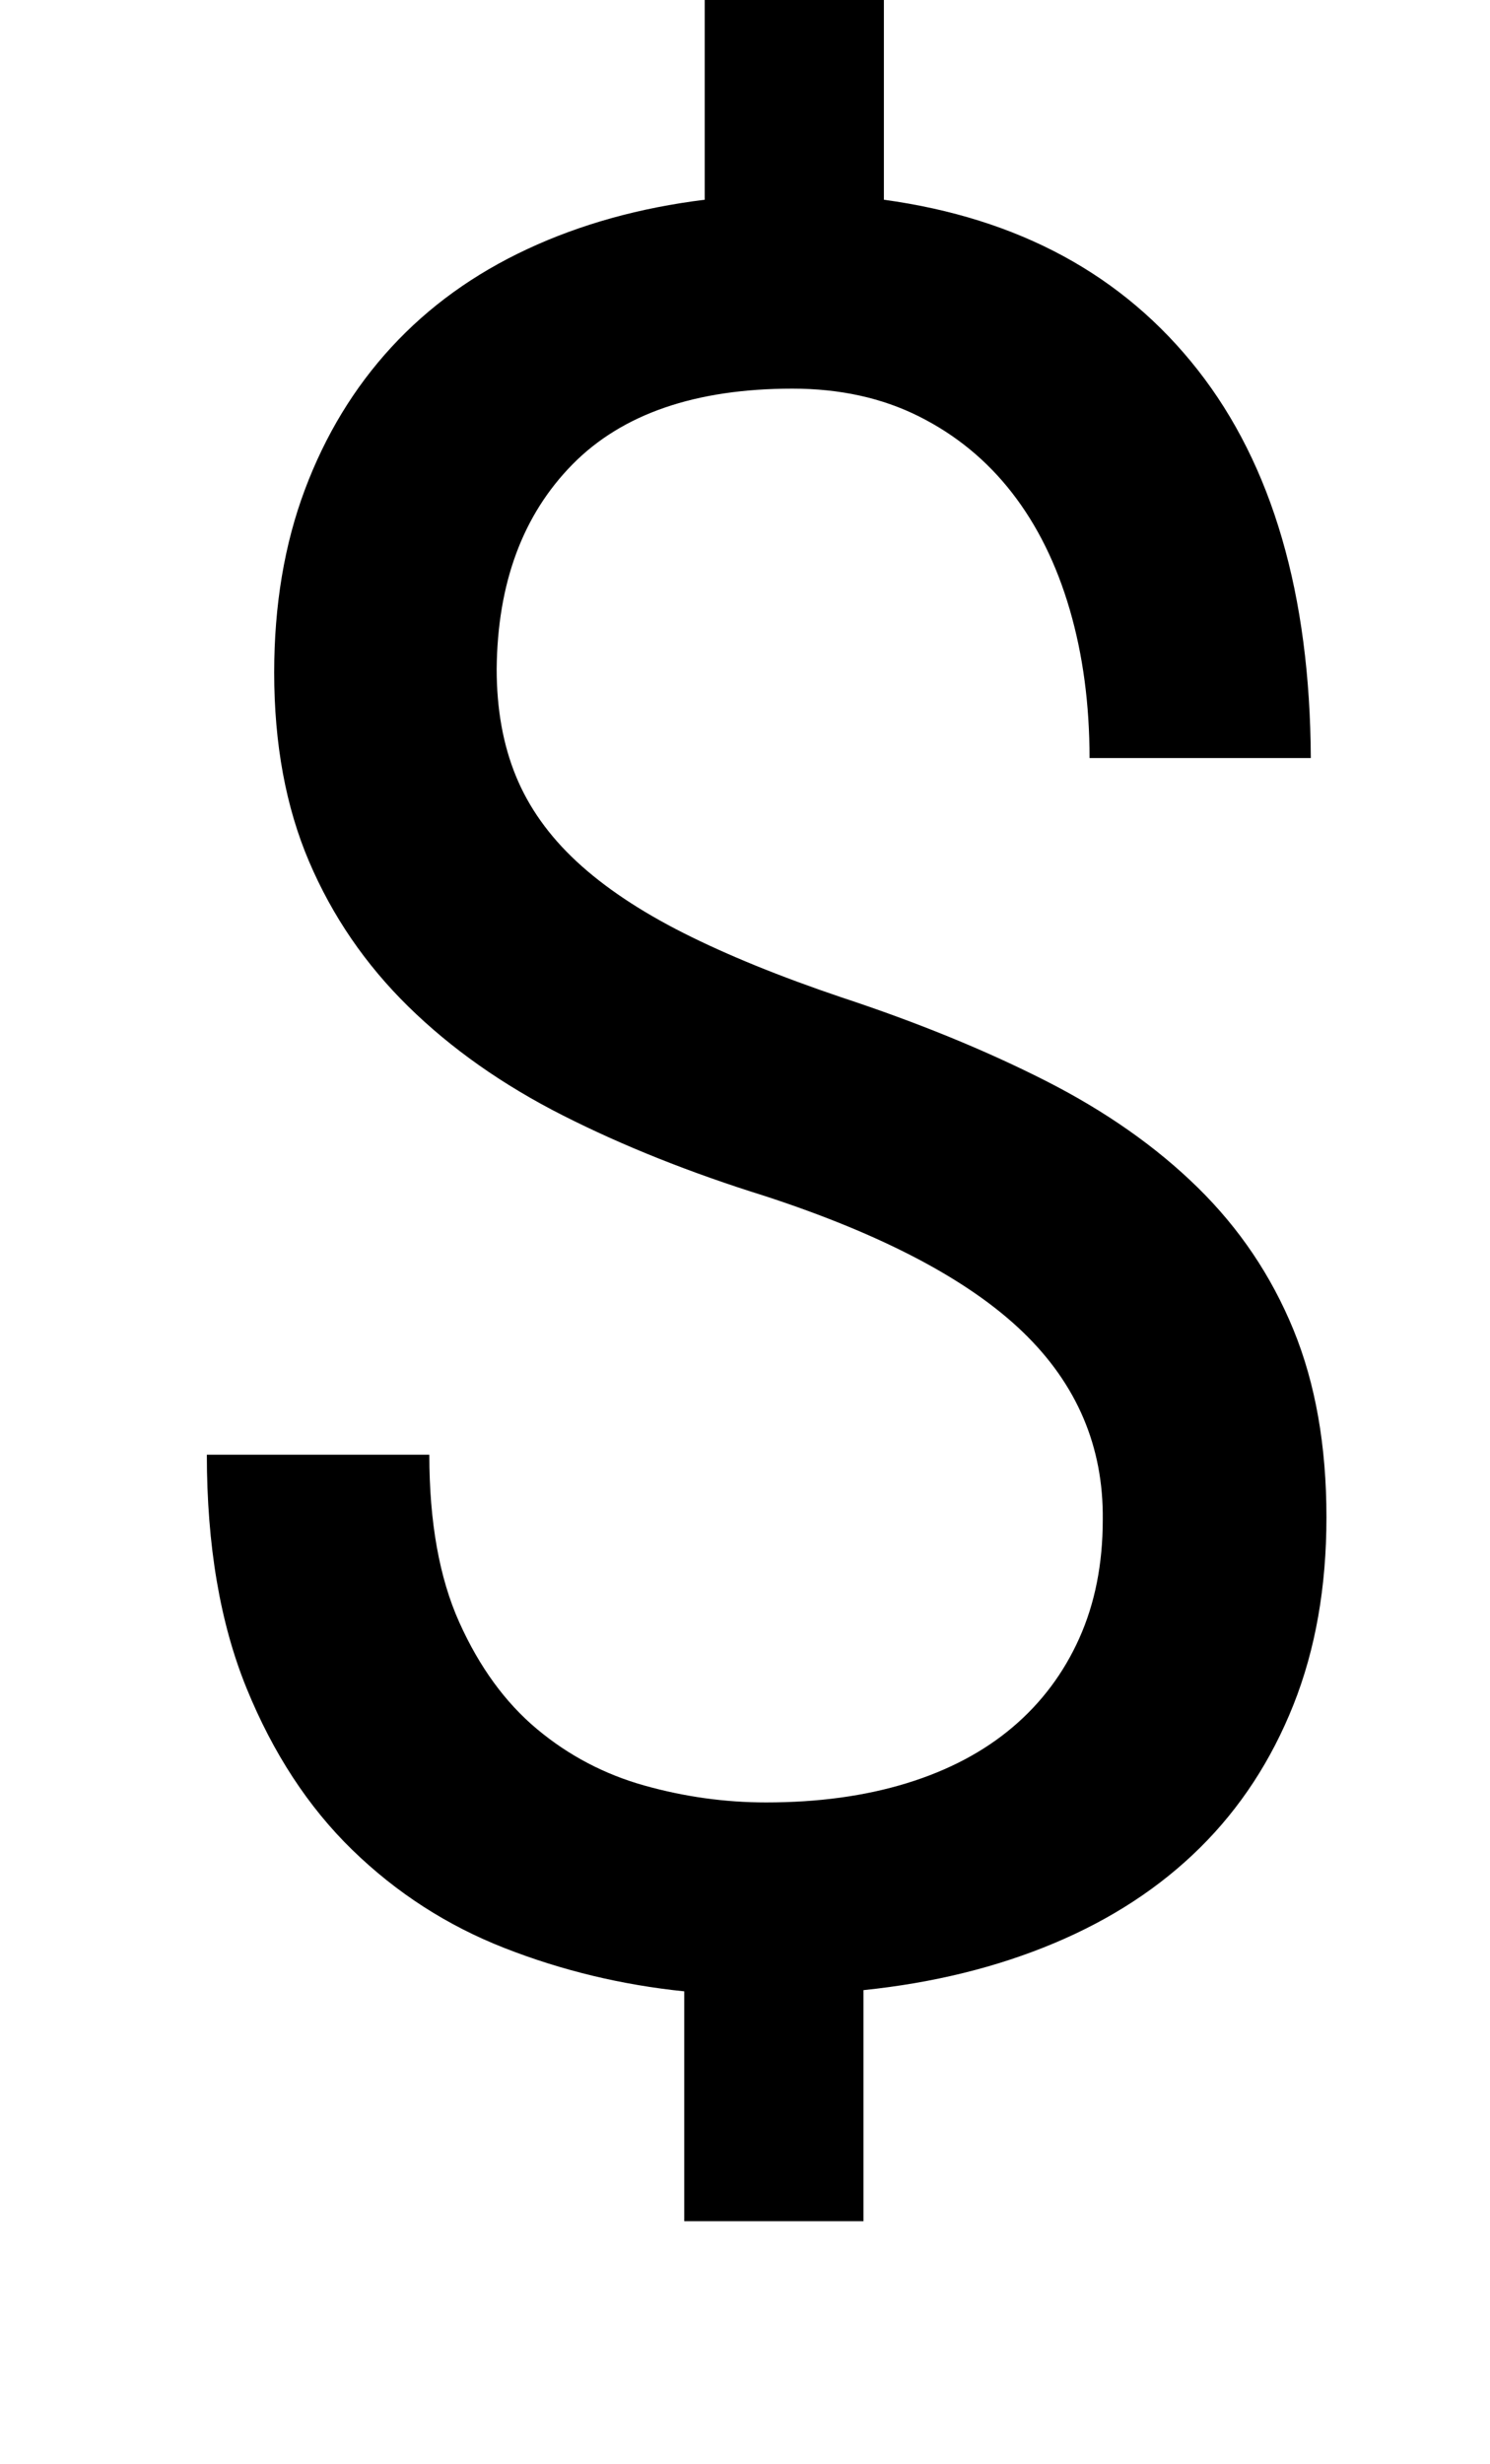 <svg xmlns="http://www.w3.org/2000/svg" viewBox="-10 0 1239 2048"><path fill="currentColor" d="M907 1263q1-91-66.5-156T626 994q-93-29-168-67t-128.5-90.5T247 716t-29-157q0-84 25.5-152t72-118.5 113-81.5T576 166V-54h149v220q168 23 261 141.5t94 322.5H896q0-67-16.5-123.5t-48-97T754 346t-105-23q-121 0-183 63t-63 170q0 50 16 89t50.5 71 89 59.5T690 829q94 31 169 69t127 89 79.5 118 27.5 156q0 87-27.5 156T988 1535.5 866.5 1615 708 1654v192H559v-191q-78-8-149.5-36T283 1537.5 195 1403t-33-194h185q0 84 25 139.5t64.5 88.5 89.5 47 101 14q65 0 117-16t88-46.5 55.5-74T907 1263z"/></svg>